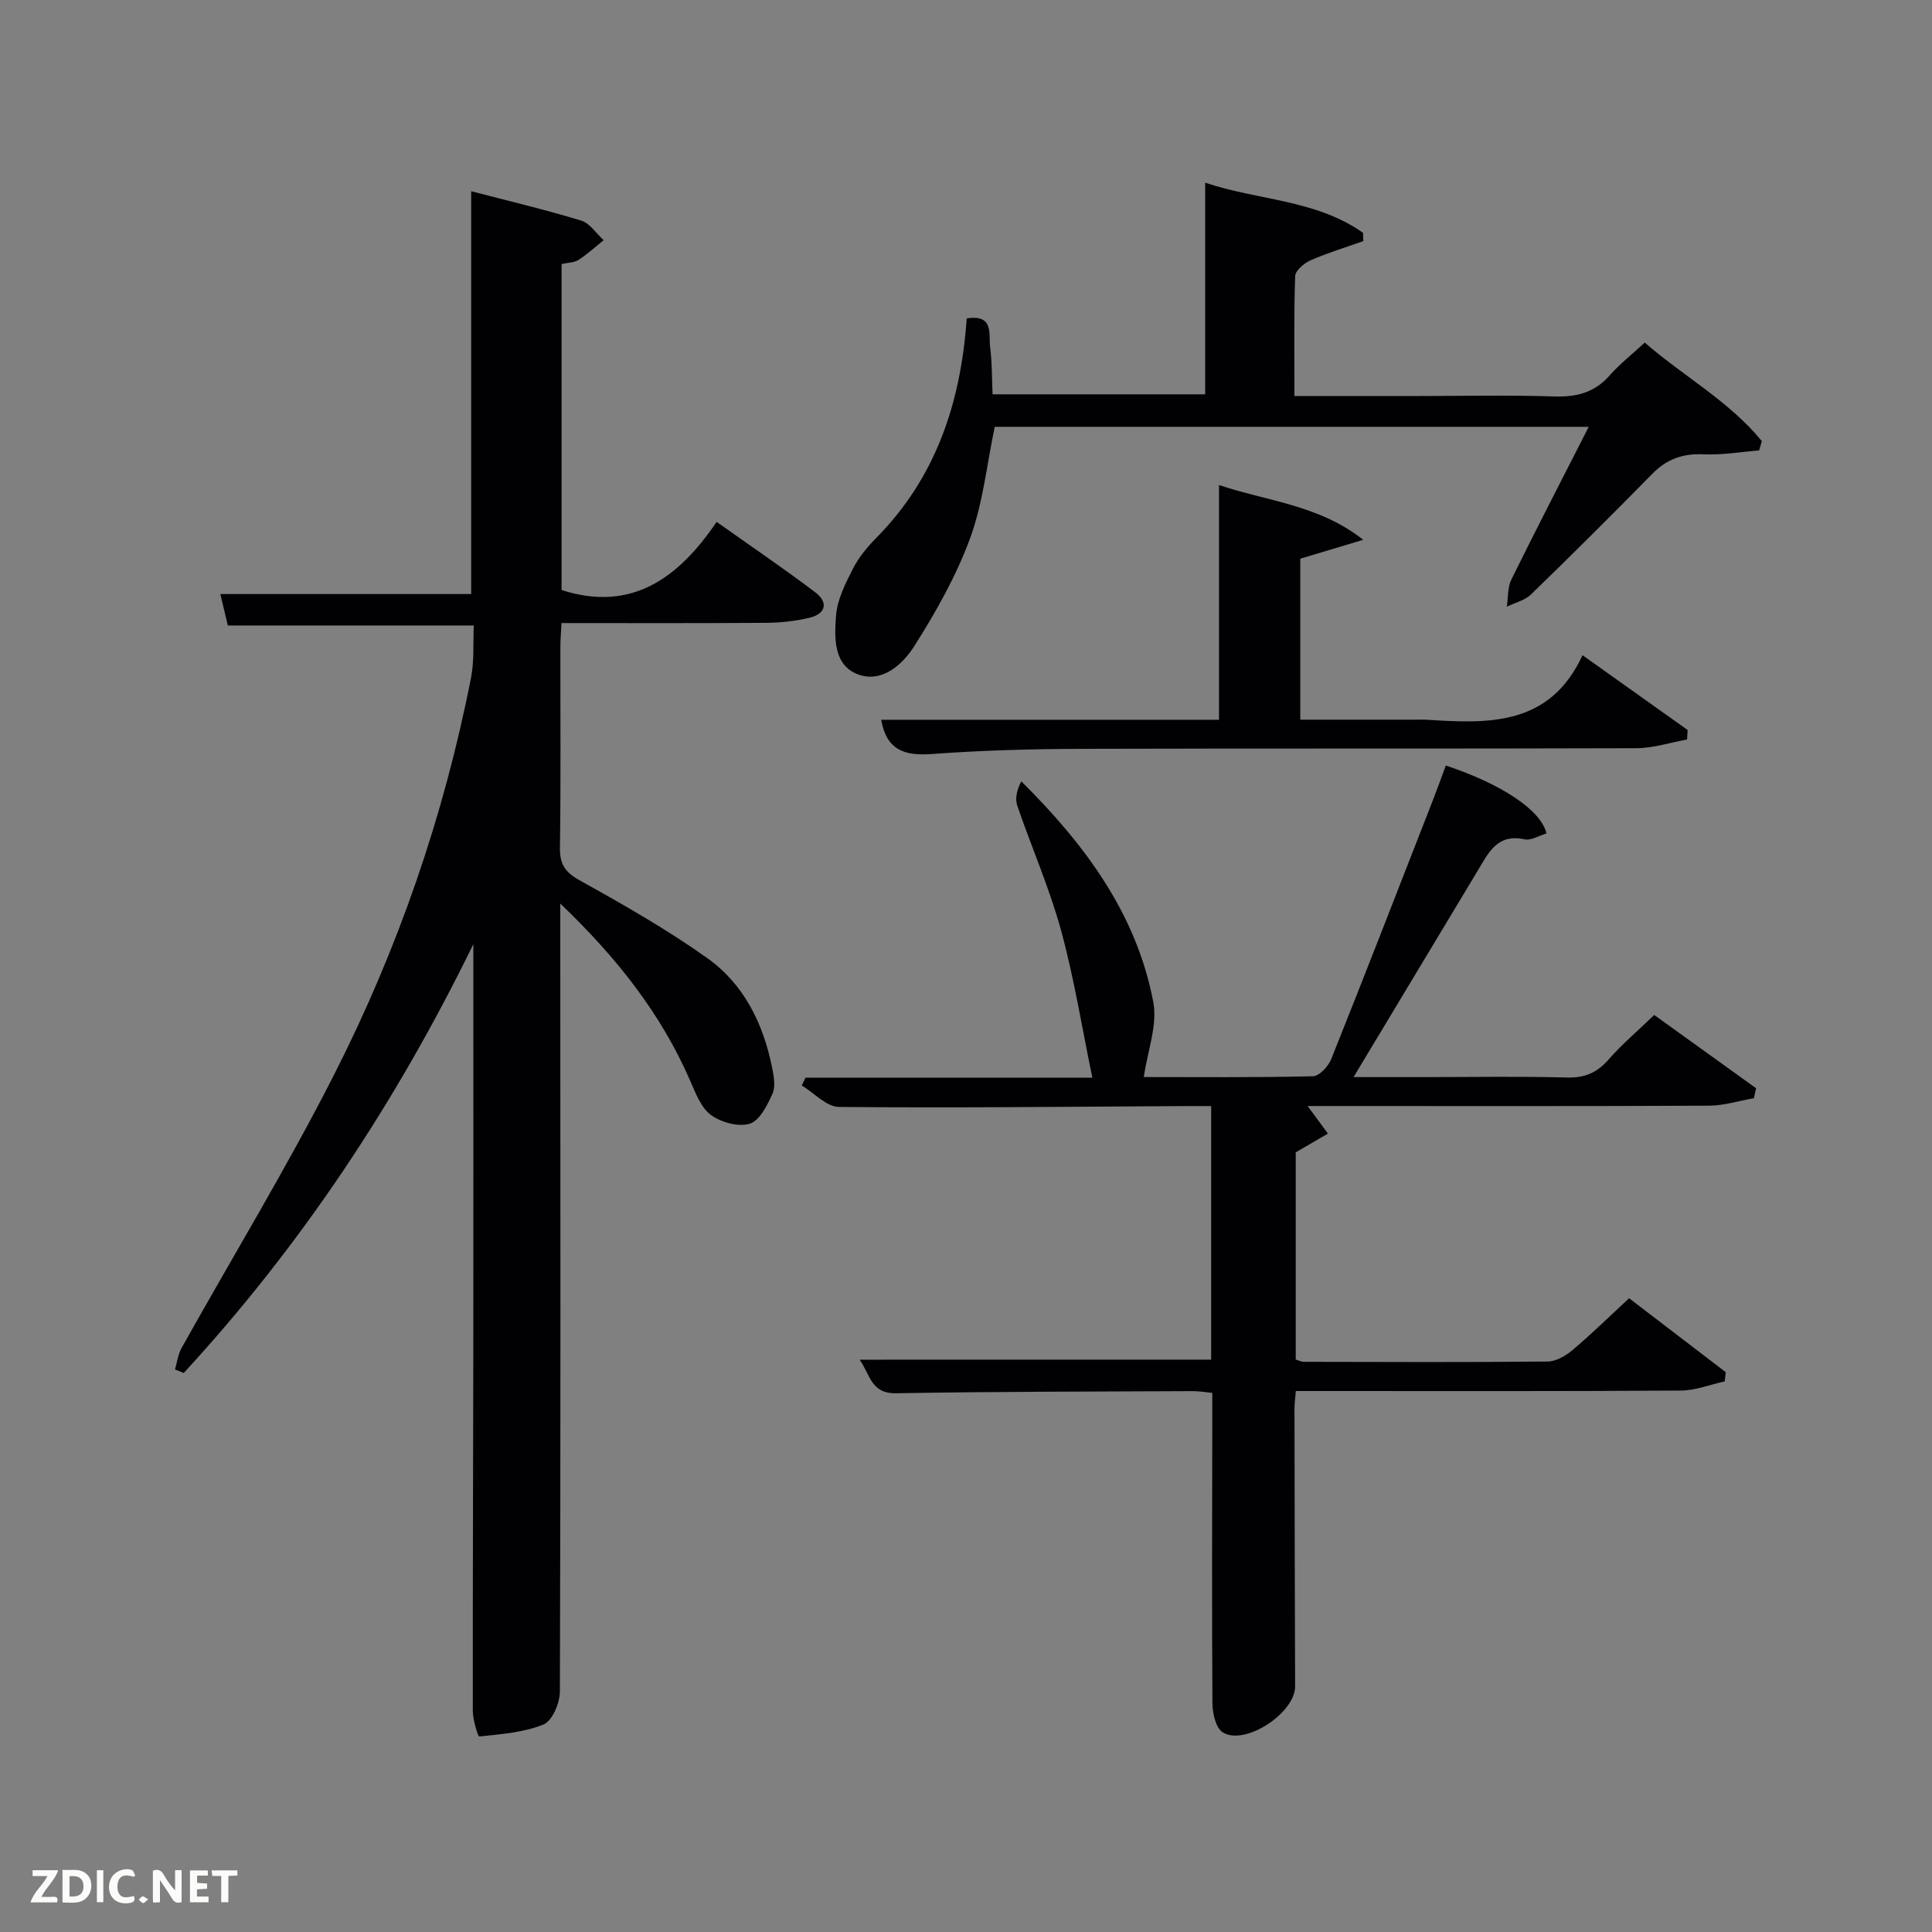 <svg enable-background="new 0 0 400 400" viewBox="0 0 400 400" xmlns="http://www.w3.org/2000/svg"><rect x="0" y="0" width="400" height="400" fill="#808080" stroke="none"/><path d="m116 187.07v6.7c.02 52.16.09 104.32-.08 156.47-.01 2.36-1.58 6.05-3.38 6.79-4.11 1.68-8.81 2.01-13.31 2.49-.28.03-1.33-3.43-1.34-5.26-.04-24.33.08-48.66.1-72.98.03-27 .01-53.99.01-80.99 0-1.6 0-3.21 0-4.81-15.89 32.55-35.54 62.28-59.96 88.78-.6-.24-1.21-.49-1.81-.73.44-1.49.63-3.13 1.37-4.45 10.53-18.86 21.8-37.35 31.58-56.6 13.21-26 22.71-53.47 28.34-82.16.69-3.5.4-7.2.57-10.82-17.14 0-33.72 0-50.92 0-.4-1.67-.91-3.84-1.55-6.51h51.93c0-27.8 0-55.19 0-83.4 7.59 1.98 15.24 3.79 22.75 6.07 1.81.55 3.14 2.67 4.68 4.07-1.72 1.38-3.36 2.89-5.21 4.08-.9.58-2.19.56-3.5.85v67.5c14.42 4.64 24.18-2.41 32.1-14.11 7.23 5.13 13.95 9.68 20.41 14.57 2.77 2.1 2.24 4.47-1.23 5.29-2.89.68-5.92 1.02-8.88 1.04-13.98.1-27.96.05-42.42.05-.09 1.83-.23 3.42-.23 5.02-.02 13.83.11 27.66-.09 41.49-.05 3.45 1.08 5.09 4.14 6.79 8.99 4.99 17.97 10.11 26.34 16.05 7.59 5.39 11.61 13.55 13.44 22.66.35 1.77.76 3.91.09 5.41-1.07 2.39-2.65 5.58-4.71 6.23-2.33.73-5.94-.27-8.04-1.81-2.07-1.52-3.18-4.55-4.3-7.1-6.02-13.81-15.07-25.36-26.89-36.67z" fill="#010104"/><path d="m250.76 281.5c0-17.48 0-34.75 0-52.5-2.02 0-3.8-.01-5.59 0-23.82.13-47.65.4-71.47.18-2.58-.02-5.13-2.89-7.7-4.44.25-.54.5-1.07.76-1.61h59.4c-2.15-10.36-3.77-20.6-6.49-30.54-2.4-8.77-6.11-17.17-9.06-25.8-.5-1.47-.07-3.26.83-5.03 13.23 13.12 23.86 27.46 27.33 45.66.92 4.82-1.2 10.21-1.96 15.57 11.08 0 23.05.12 35.01-.16 1.33-.03 3.21-2.07 3.81-3.58 7.15-17.89 14.12-35.85 21.12-53.8.9-2.31 1.73-4.64 2.59-6.96 11.56 3.85 19.71 9.23 20.84 14.06-1.5.44-3.17 1.52-4.54 1.22-5.64-1.23-7.46 2.78-9.66 6.44-8.38 13.94-16.76 27.87-25.74 42.79h15.19c9.66 0 19.33-.18 28.99.09 3.69.1 6.23-.99 8.62-3.73 2.72-3.12 5.92-5.82 9.45-9.22 6.84 4.92 13.96 10.04 21.09 15.17-.15.69-.3 1.38-.45 2.06-3.1.54-6.21 1.54-9.31 1.55-26.16.13-52.32.07-78.48.07-1.6 0-3.19 0-4.61 0 1.5 2.05 2.85 3.88 4.2 5.71-2.05 1.2-4.11 2.39-6.66 3.88v42.89c.47.14 1.07.47 1.67.48 16.83.03 33.66.11 50.49-.06 1.74-.02 3.73-1.18 5.13-2.36 3.93-3.32 7.62-6.94 11.73-10.74 6.73 5.15 13.37 10.23 20 15.3-.07.64-.13 1.28-.2 1.91-3.03.66-6.07 1.89-9.1 1.9-24.67.17-49.33.1-73.99.1-1.8 0-3.6 0-5.71 0-.12 1.46-.28 2.57-.28 3.68.03 19.16.06 38.32.13 57.48.02 5.47-10.37 12.36-14.98 9.51-1.44-.89-2.12-3.95-2.14-6.02-.13-19.49-.05-38.99-.03-58.49 0-1.82 0-3.63 0-5.78-1.49-.14-2.75-.37-4.01-.36-20.49.1-40.99.08-61.48.44-5.2.09-5.36-3.91-7.52-6.95 24.44-.01 48.42-.01 72.78-.01z" fill="#010104"/><path d="m200.15 65.93c5.72-.93 4.5 3.32 4.85 5.99.41 3.1.34 6.26.5 9.72h44.02c0-14.5 0-28.87 0-43.82 10.87 3.68 22.95 3.47 32.68 10.39.02.57.04 1.14.06 1.71-3.64 1.29-7.35 2.41-10.87 3.95-1.35.59-3.2 2.13-3.24 3.29-.28 8.11-.15 16.23-.15 24.83h25.8c9.33 0 18.66-.22 27.98.09 4.64.16 8.37-.8 11.5-4.37 2.08-2.36 4.59-4.33 7.25-6.78 7.98 6.95 17.47 12.12 24.24 20.4-.19.64-.37 1.29-.56 1.93-3.81.3-7.65.97-11.44.8-4.28-.2-7.63.93-10.66 4.02-8.27 8.44-16.65 16.76-25.13 24.99-1.28 1.24-3.32 1.71-5.01 2.54.29-1.88.14-3.99.94-5.62 5.13-10.42 10.48-20.74 16.02-31.62-41.38 0-82.2 0-122.98 0-1.62 7.67-2.41 15.71-5.1 23.06-2.87 7.83-7.08 15.29-11.57 22.36-2.4 3.79-6.71 7.71-11.68 5.82-5.09-1.93-4.86-7.68-4.5-12.2.26-3.3 1.94-6.61 3.49-9.66 1.18-2.33 2.95-4.47 4.8-6.35 12.33-12.46 17.52-27.88 18.76-45.47z" fill="#010104"/><path d="m252.38 149.02c0-16.47 0-32.2 0-48.6 9.96 3.36 20.67 4.09 29.86 11.34-4.27 1.28-8.54 2.56-13.03 3.91v33.33h24.45c.5 0 1-.03 1.5 0 12.86.83 25.64 1.45 32.49-13.34 7.87 5.6 14.82 10.54 21.76 15.48-.04.66-.08 1.31-.12 1.97-3.51.63-7.01 1.79-10.52 1.8-38.32.13-76.64.01-114.96.13-10.31.03-20.64.32-30.91 1.07-5.61.41-9.35-.78-10.46-7.09z" fill="#010104"/><g fill="#fbfcfa"><path d="m37.59 393.81c-.92.31-1.52.05-2-.78-.7-1.2-1.52-2.34-2.47-3.78v4.59c-.55.03-.95.05-1.41.07-.03-.37-.06-.64-.06-.91 0-1.91 0-3.81 0-5.7 1.13-.41 1.77-.03 2.29.91.62 1.11 1.38 2.14 2.31 3.19v-4.2h1.35v6.61z"/><path d="m12.94 393.88v-6.75c1.9.19 3.93-.54 5.37 1.29.8 1.01.78 2.88.03 3.97-1.37 1.97-3.4 1.51-5.4 1.49m1.45-1.22c2.04.12 2.92-.58 2.89-2.21-.03-1.51-.98-2.19-2.89-2z"/><path d="m11.81 393.87h-5.49c.68-2.18 2.47-3.48 3.51-5.45h-3.08v-1.21h5.29c-.71 2.13-2.44 3.48-3.47 5.51.86 0 1.63.04 2.39-.01.79-.05 1.14.21.85 1.16"/><path d="m39.33 393.86v-6.61h3.7v1.07h-2.22v1.52c.68.04 1.34.09 2.07.13v1.07c-.72.05-1.38.09-2.1.14v1.48h2.4v1.19h-3.85z"/><path d="m27.71 388.56c-1.15-.3-2.46-.61-3.1.64-.37.73-.41 1.93-.06 2.67.63 1.35 1.99.93 3.17.68.35.94-.01 1.32-.93 1.46-1.62.25-3.05-.27-3.76-1.48-.72-1.24-.6-3.03.31-4.17.88-1.11 2.71-1.7 4-1.16.32.13.44.74.65 1.12-.1.08-.19.16-.28.24"/><path d="m49.15 387.24v1.07c-.59.02-1.17.05-1.87.08v5.44h-1.48v-5.44h-1.85c-.05-.4-.08-.73-.13-1.15z"/><path d="m20.06 387.21h1.33v6.62h-1.33z"/><path d="m30.68 393.25c-.49.38-.8.79-1.05.76-.32-.05-.6-.45-.9-.7.26-.24.51-.64.8-.67.29-.04.62.3 1.15.61"/></g></svg>